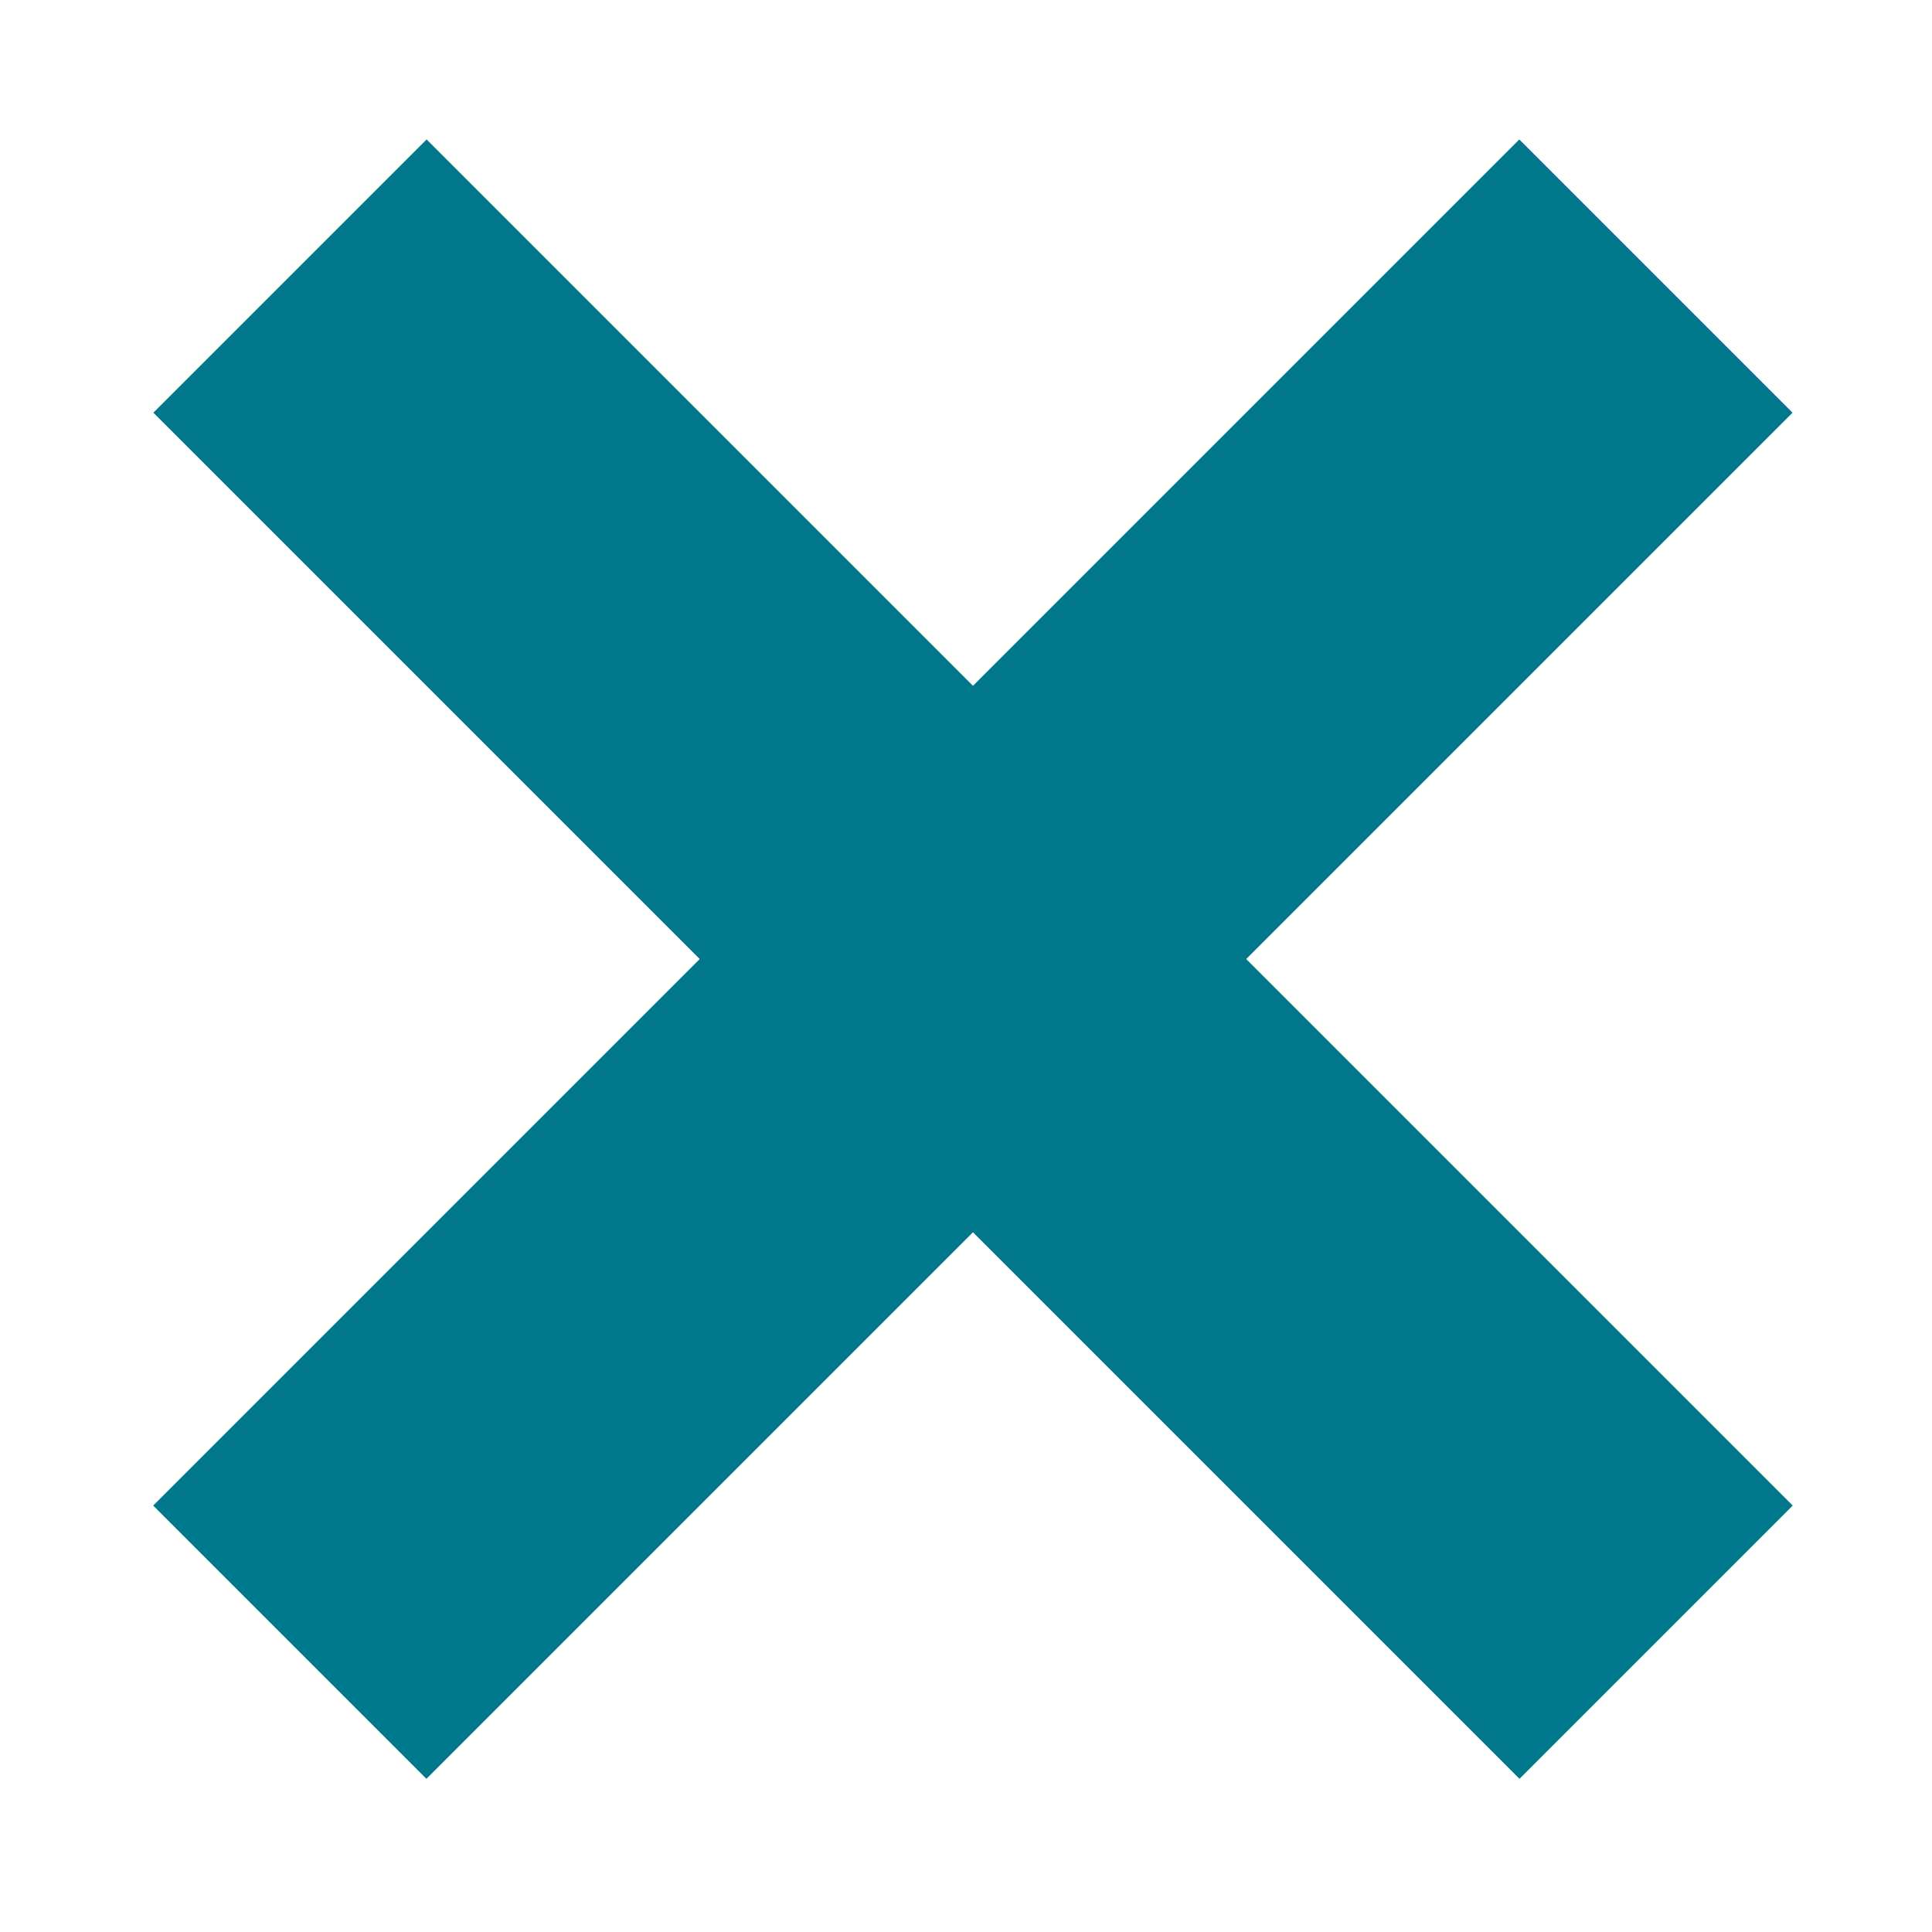 <?xml version="1.0" encoding="UTF-8"?>
<svg width="10px" height="10px" viewBox="0 0 10 10" version="1.1" xmlns="http://www.w3.org/2000/svg" xmlns:xlink="http://www.w3.org/1999/xlink">
    <!-- Generator: Sketch 45.2 (43514) - http://www.bohemiancoding.com/sketch -->
    <title>cross</title>
    <desc>Created with Sketch.</desc>
    <defs></defs>
    <g id="Page-1" stroke="none" stroke-width="1" fill="none" fill-rule="evenodd">
        <g id="Select-scenario_2" transform="translate(-384, -235)" stroke-width="2" stroke="#00778B">
            <g id="Group-25" transform="translate(334, 199)">
                <g id="Group-38-Copy-2">
                    <g id="search">
                        <g id="button">
                            <g id="Group-34">
                                <g id="Group-36">
                                    <g id="Group-37" transform="translate(4, 28)">
                                        <g id="cross" transform="translate(47, 9)">
                                            <path d="M0.5,7.5 L7.571,0.429" id="Line"></path>
                                            <path d="M0.5,7.5 L7.571,0.429" id="Line" transform="translate(4.036, 3.964) scale(-1, 1) translate(-4.036, -3.964) "></path>
                                        </g>
                                    </g>
                                </g>
                            </g>
                        </g>
                    </g>
                </g>
            </g>
        </g>
    </g>
</svg>